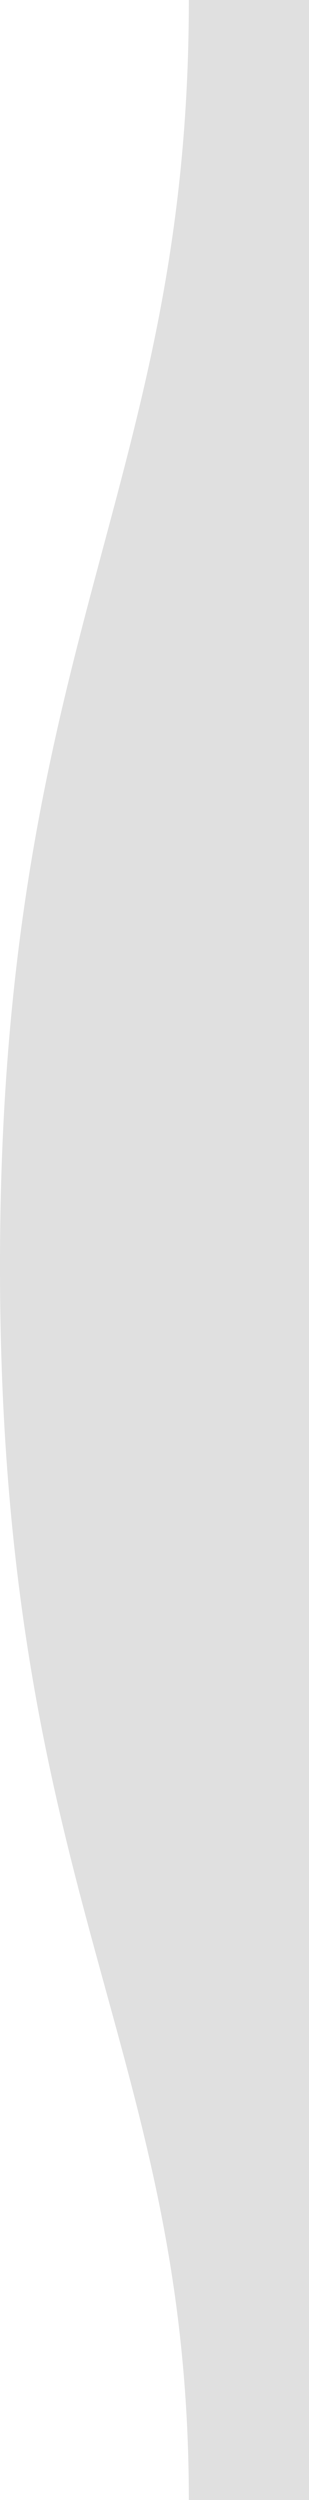 <svg width="198" height="1600" viewBox="0 0 198 1600" fill="" xmlns="http://www.w3.org/2000/svg">
<g clip-path="url(#clip0)">
<path fill-rule="evenodd" clip-rule="evenodd" d="M121 0.005C121 311 -0.25 409.898 0 811C0 1211 121 1311 121 1600L198 1600L198 -8.65487e-06C198 -8.65487e-06 150 0.005 121 0.005Z" fill="#e0e0e0"/>
</g>
<defs>
<clipPath id="clip0">
<rect width="1600" height="198" fill="#ffffff" transform="translate(0 1600) rotate(-90)"/>
</clipPath>
</defs>
</svg>
